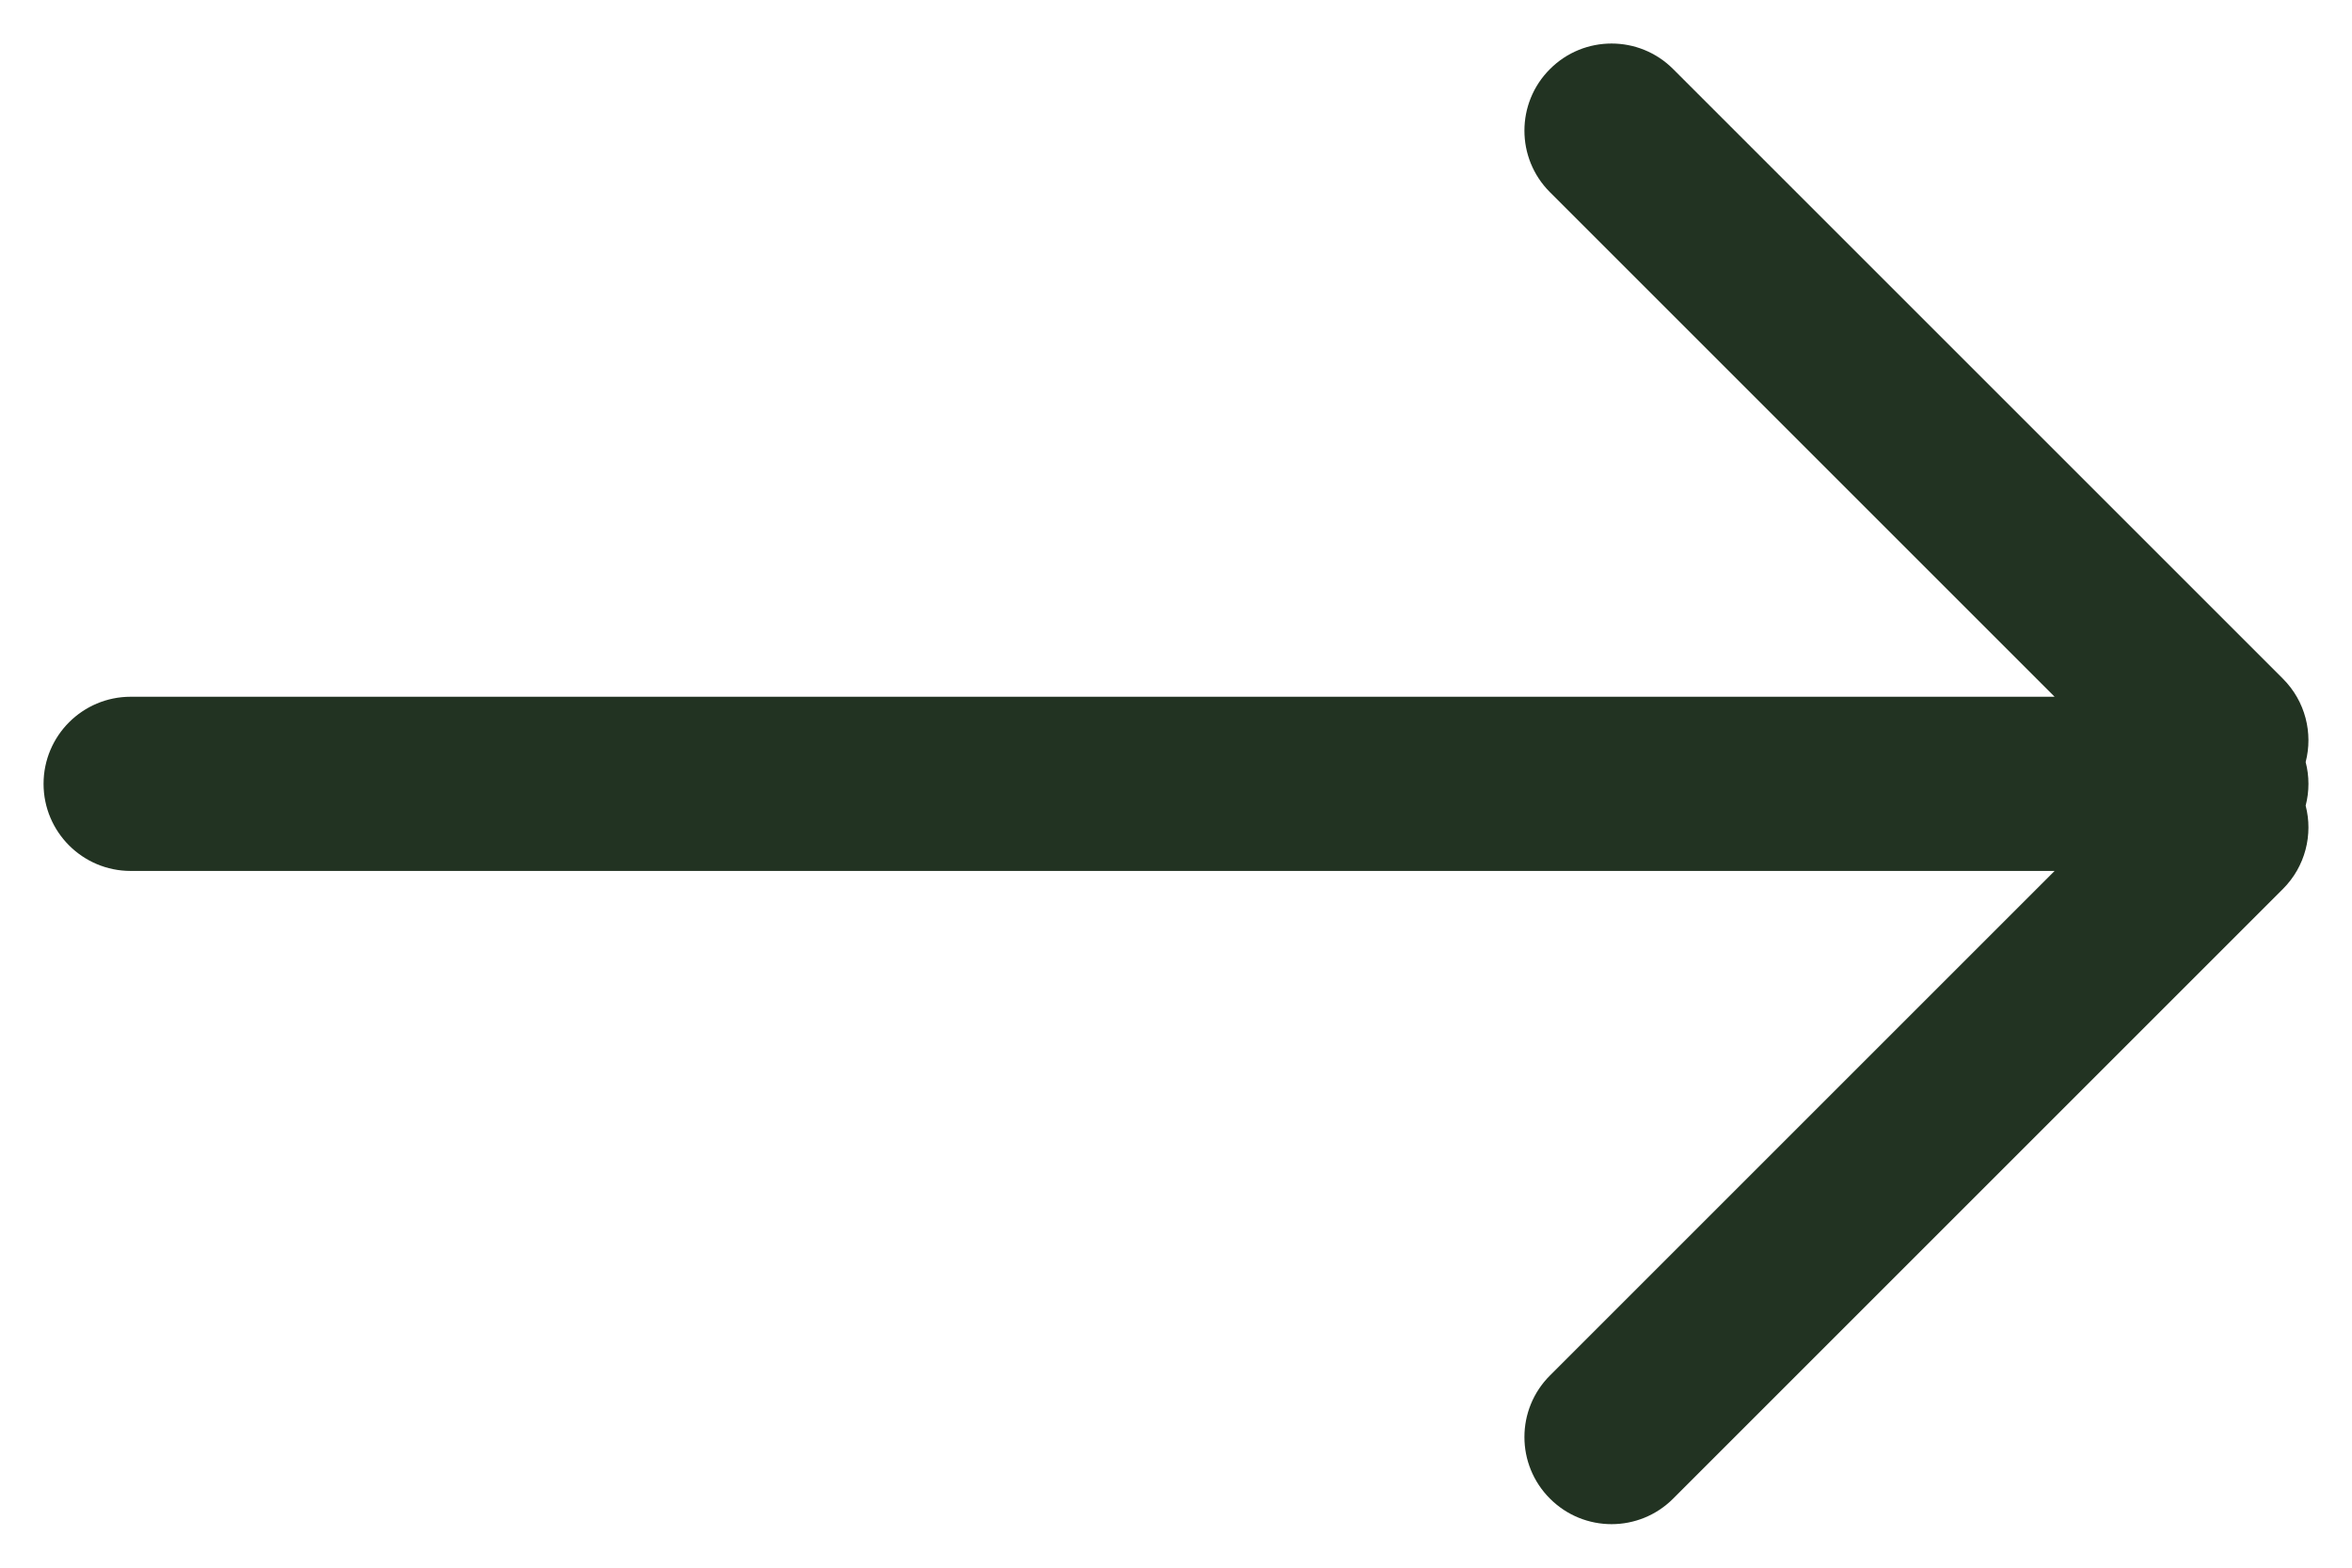 <?xml version="1.0" encoding="UTF-8" standalone="no"?>
<svg width="27px" height="18px" viewBox="0 0 27 18" version="1.1" xmlns="http://www.w3.org/2000/svg" xmlns:xlink="http://www.w3.org/1999/xlink">
    <!-- Generator: Sketch 45.1 (43504) - http://www.bohemiancoding.com/sketch -->
    <title>Combined Shape</title>
    <desc>Created with Sketch.</desc>
    <defs></defs>
    <g id="Page-1" stroke="none" stroke-width="1" fill="none" fill-rule="evenodd">
        <g id="Projects-Copy-8" transform="translate(-1283, -409)" fill="#223322">
            <g id="Group-3" transform="translate(1231, 378)">
                <g id="Group-5" transform="translate(52, 31)">
                    <path d="M23.586,10 L1.5,10 C0.948,10 0.5,9.552 0.5,9 C0.5,8.448 0.948,8 1.5,8 L23.586,8 L17.793,2.207 C17.402,1.817 17.402,1.183 17.793,0.793 C18.183,0.402 18.817,0.402 19.207,0.793 L26.207,7.793 C26.466,8.052 26.554,8.419 26.468,8.75 C26.489,8.83 26.5,8.914 26.5,9 C26.5,9.086 26.489,9.17 26.468,9.25 C26.554,9.581 26.466,9.948 26.207,10.207 L19.207,17.207 C18.817,17.598 18.183,17.598 17.793,17.207 C17.402,16.817 17.402,16.183 17.793,15.793 L23.586,10 Z" id="Combined-Shape"></path>
                </g>
            </g>
        </g>
    </g>
</svg>
